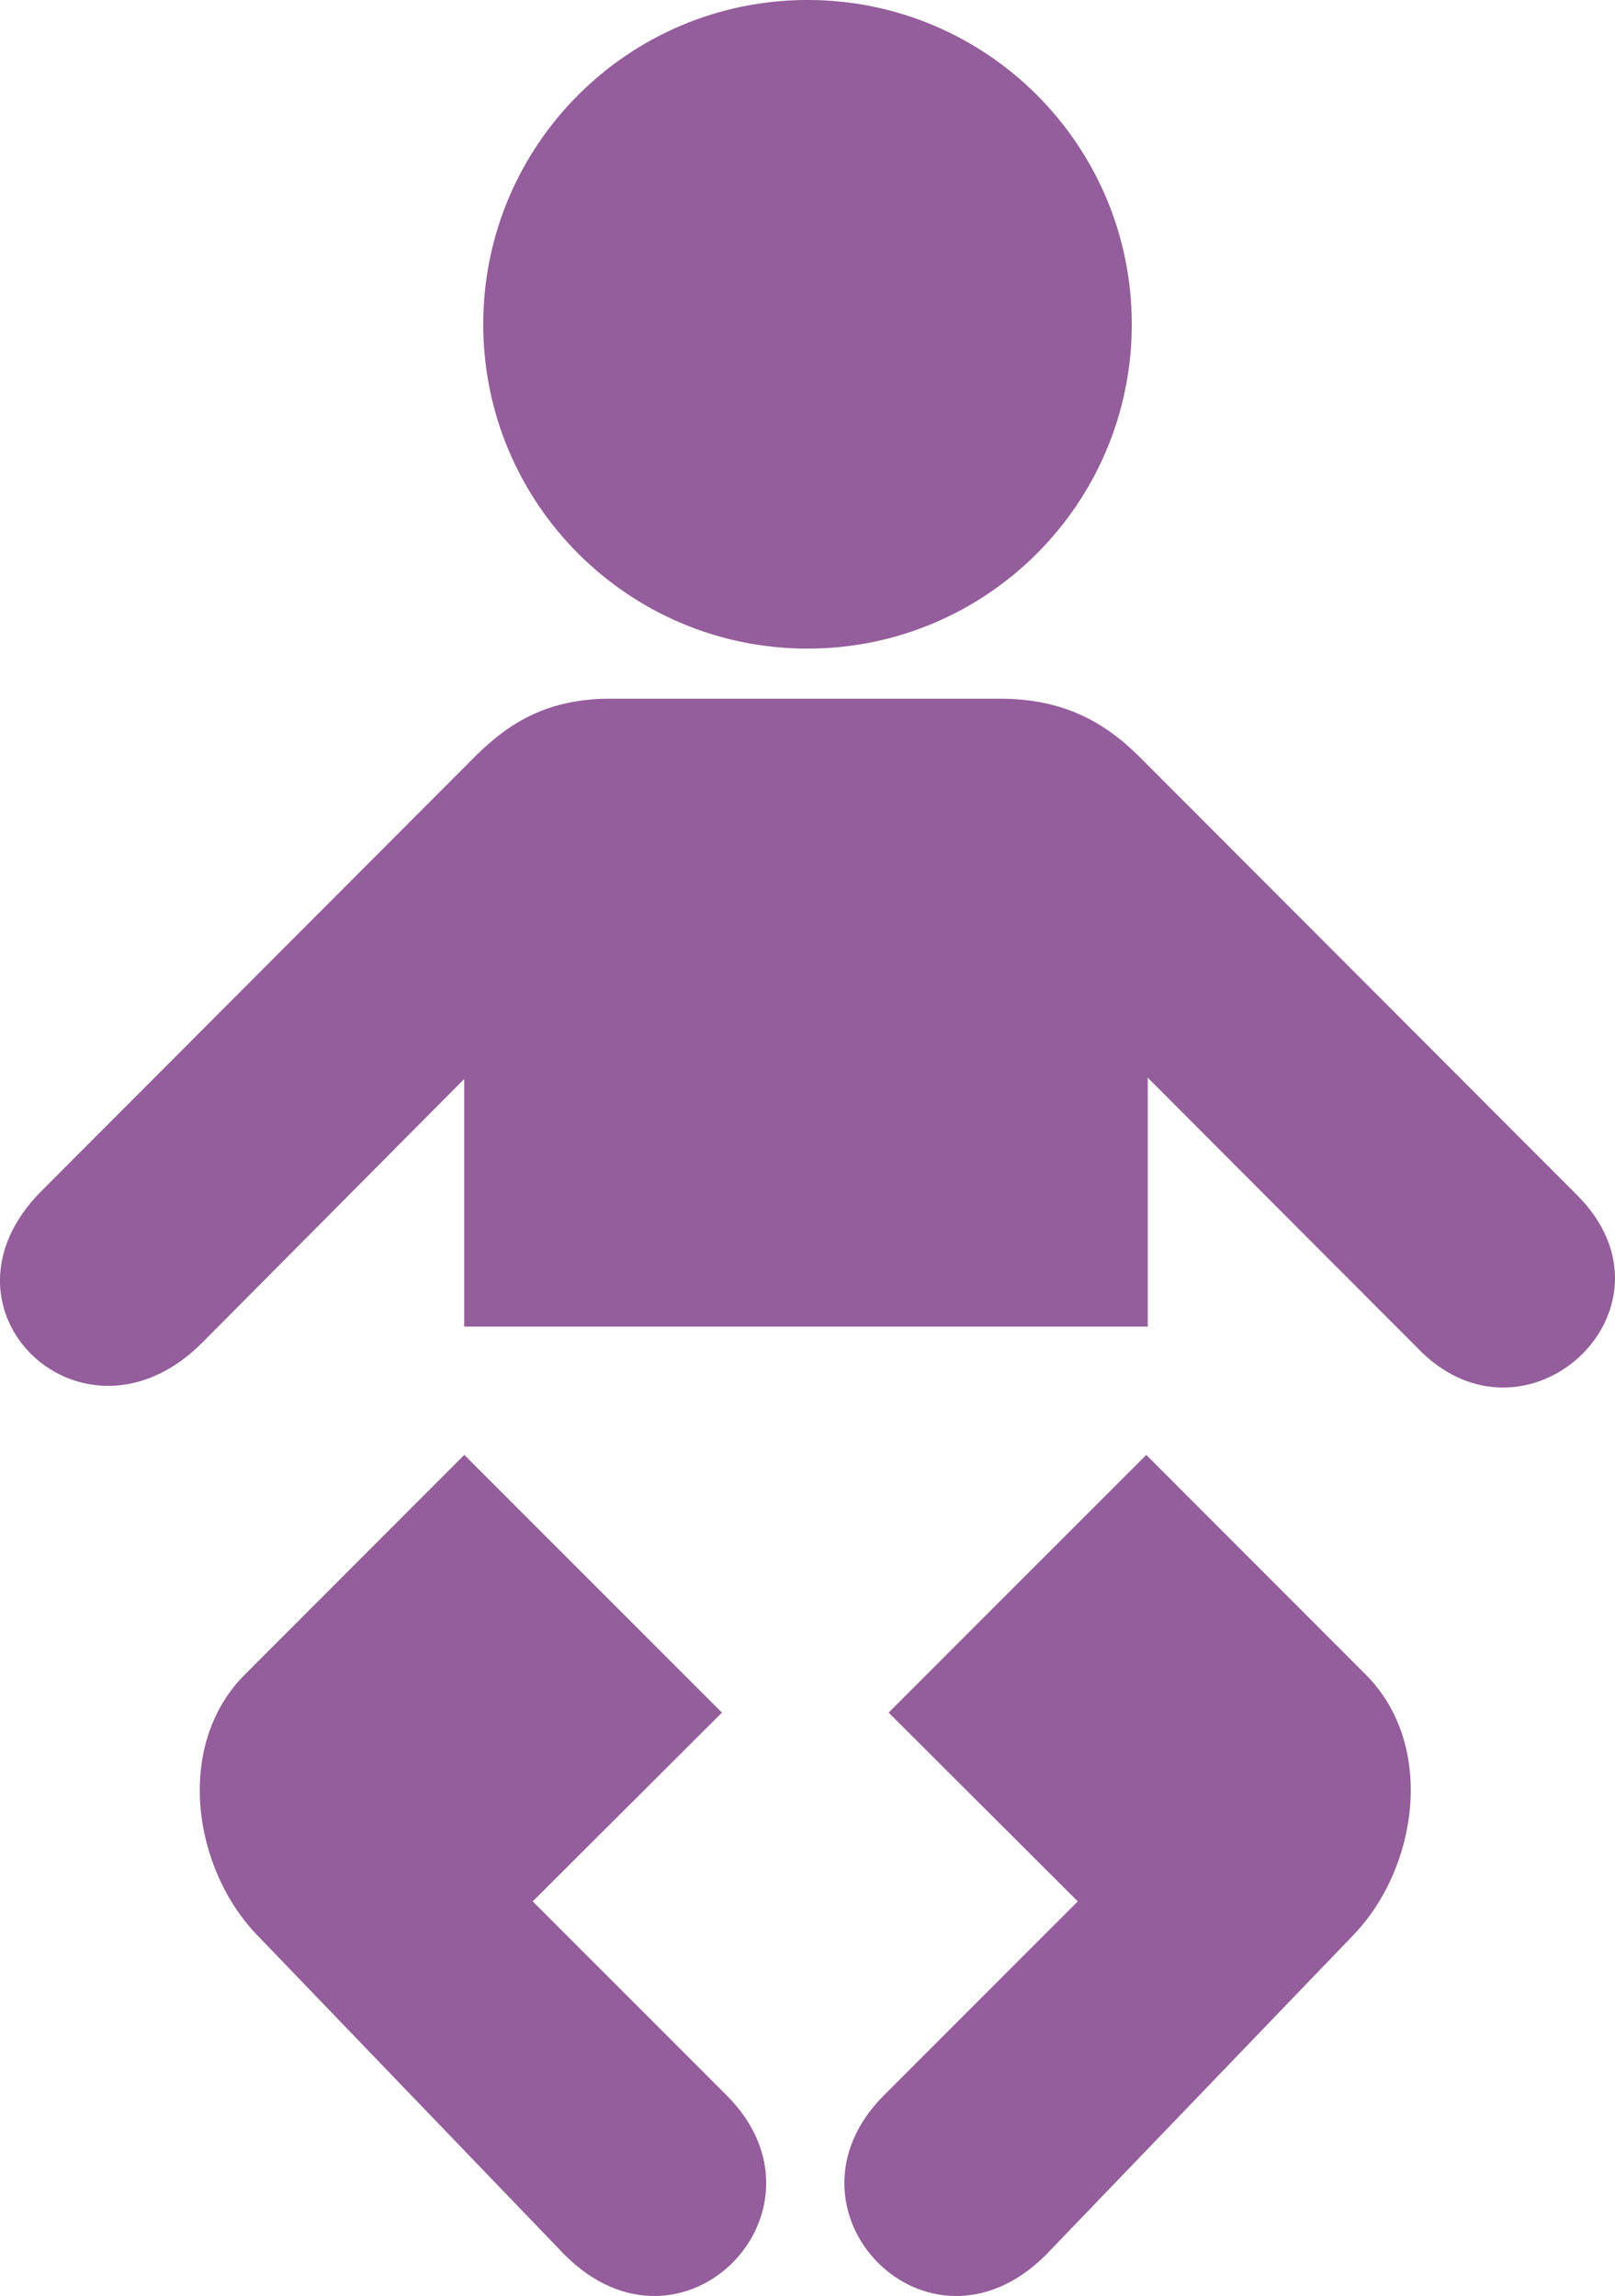 <?xml version="1.0" encoding="UTF-8" standalone="no"?>
<!-- Created with Inkscape (http://www.inkscape.org/) -->

<svg
   xmlns:dc="http://purl.org/dc/elements/1.1/"
   xmlns:cc="http://creativecommons.org/ns#"
   xmlns:rdf="http://www.w3.org/1999/02/22-rdf-syntax-ns#"
   xmlns:svg="http://www.w3.org/2000/svg"
   xmlns="http://www.w3.org/2000/svg"
   version="1.1"
   width="64.35"
   height="91.481"
   id="svg13203">
  <defs
     id="defs13205" />
  <g
     transform="translate(-164.968,-160.908)"
     id="layer1">
    <g
       transform="matrix(1.25,0,0,-1.25,197.143,186.751)"
       id="g10452">
      <path
         d="m 0,0 c 5.711,0 10.337,4.63 10.337,10.339 0,5.709 -4.626,10.336 -10.337,10.336 -5.708,0 -10.336,-4.627 -10.336,-10.336 C -10.336,4.63 -5.708,0 0,0"
         id="path10454"
         style="fill:#945d9b;fill-opacity:1;fill-rule:nonzero;stroke:none" />
    </g>
    <g
       transform="matrix(1.25,0,0,-1.25,197.12,213.764)"
       id="g10456">
      <path
         d="m 0,0 -10.925,0 0,7.891 -8.358,-8.411 c -3.776,-3.777 -8.892,1.065 -5.112,4.847 l 13.837,13.865 c 1.123,1.113 2.351,1.822 4.299,1.822 l 6.259,0 0.011,0 6.141,0 c 1.947,0 3.266,-0.686 4.418,-1.822 l 13.979,-14 c 3.6,-3.601 -1.656,-8.489 -5.108,-4.852 L 10.864,7.934 10.864,0 0.011,0 0,0 z"
         id="path10458"
         style="fill:#945d9b;fill-opacity:1;fill-rule:nonzero;stroke:none" />
    </g>
    <g
       transform="matrix(1.25,0,0,-1.25,210.642,218.876)"
       id="g10460">
      <path
         d="m 0,0 -8.213,-8.214 6.03,-6.018 -6.178,-6.179 c -3.645,-3.646 1.383,-8.86 5.158,-5.091 l 9.768,10.16 c 2.096,2.14 2.677,6.093 0.429,8.341 C 6.986,-6.994 0,0 0,0"
         id="path10462"
         style="fill:#945d9b;fill-opacity:1;fill-rule:nonzero;stroke:none" />
    </g>
    <g
       transform="matrix(1.25,0,0,-1.25,183.468,218.876)"
       id="g10464">
      <path
         d="m 0,0 8.213,-8.214 -6.032,-6.018 6.179,-6.179 c 3.646,-3.646 -1.386,-8.86 -5.157,-5.091 l -9.771,10.16 c -2.096,2.14 -2.675,6.093 -0.427,8.341 C -6.989,-6.994 0,0 0,0"
         id="path10466"
         style="fill:#945d9b;fill-opacity:1;fill-rule:nonzero;stroke:none" />
    </g>
  </g>
</svg>
